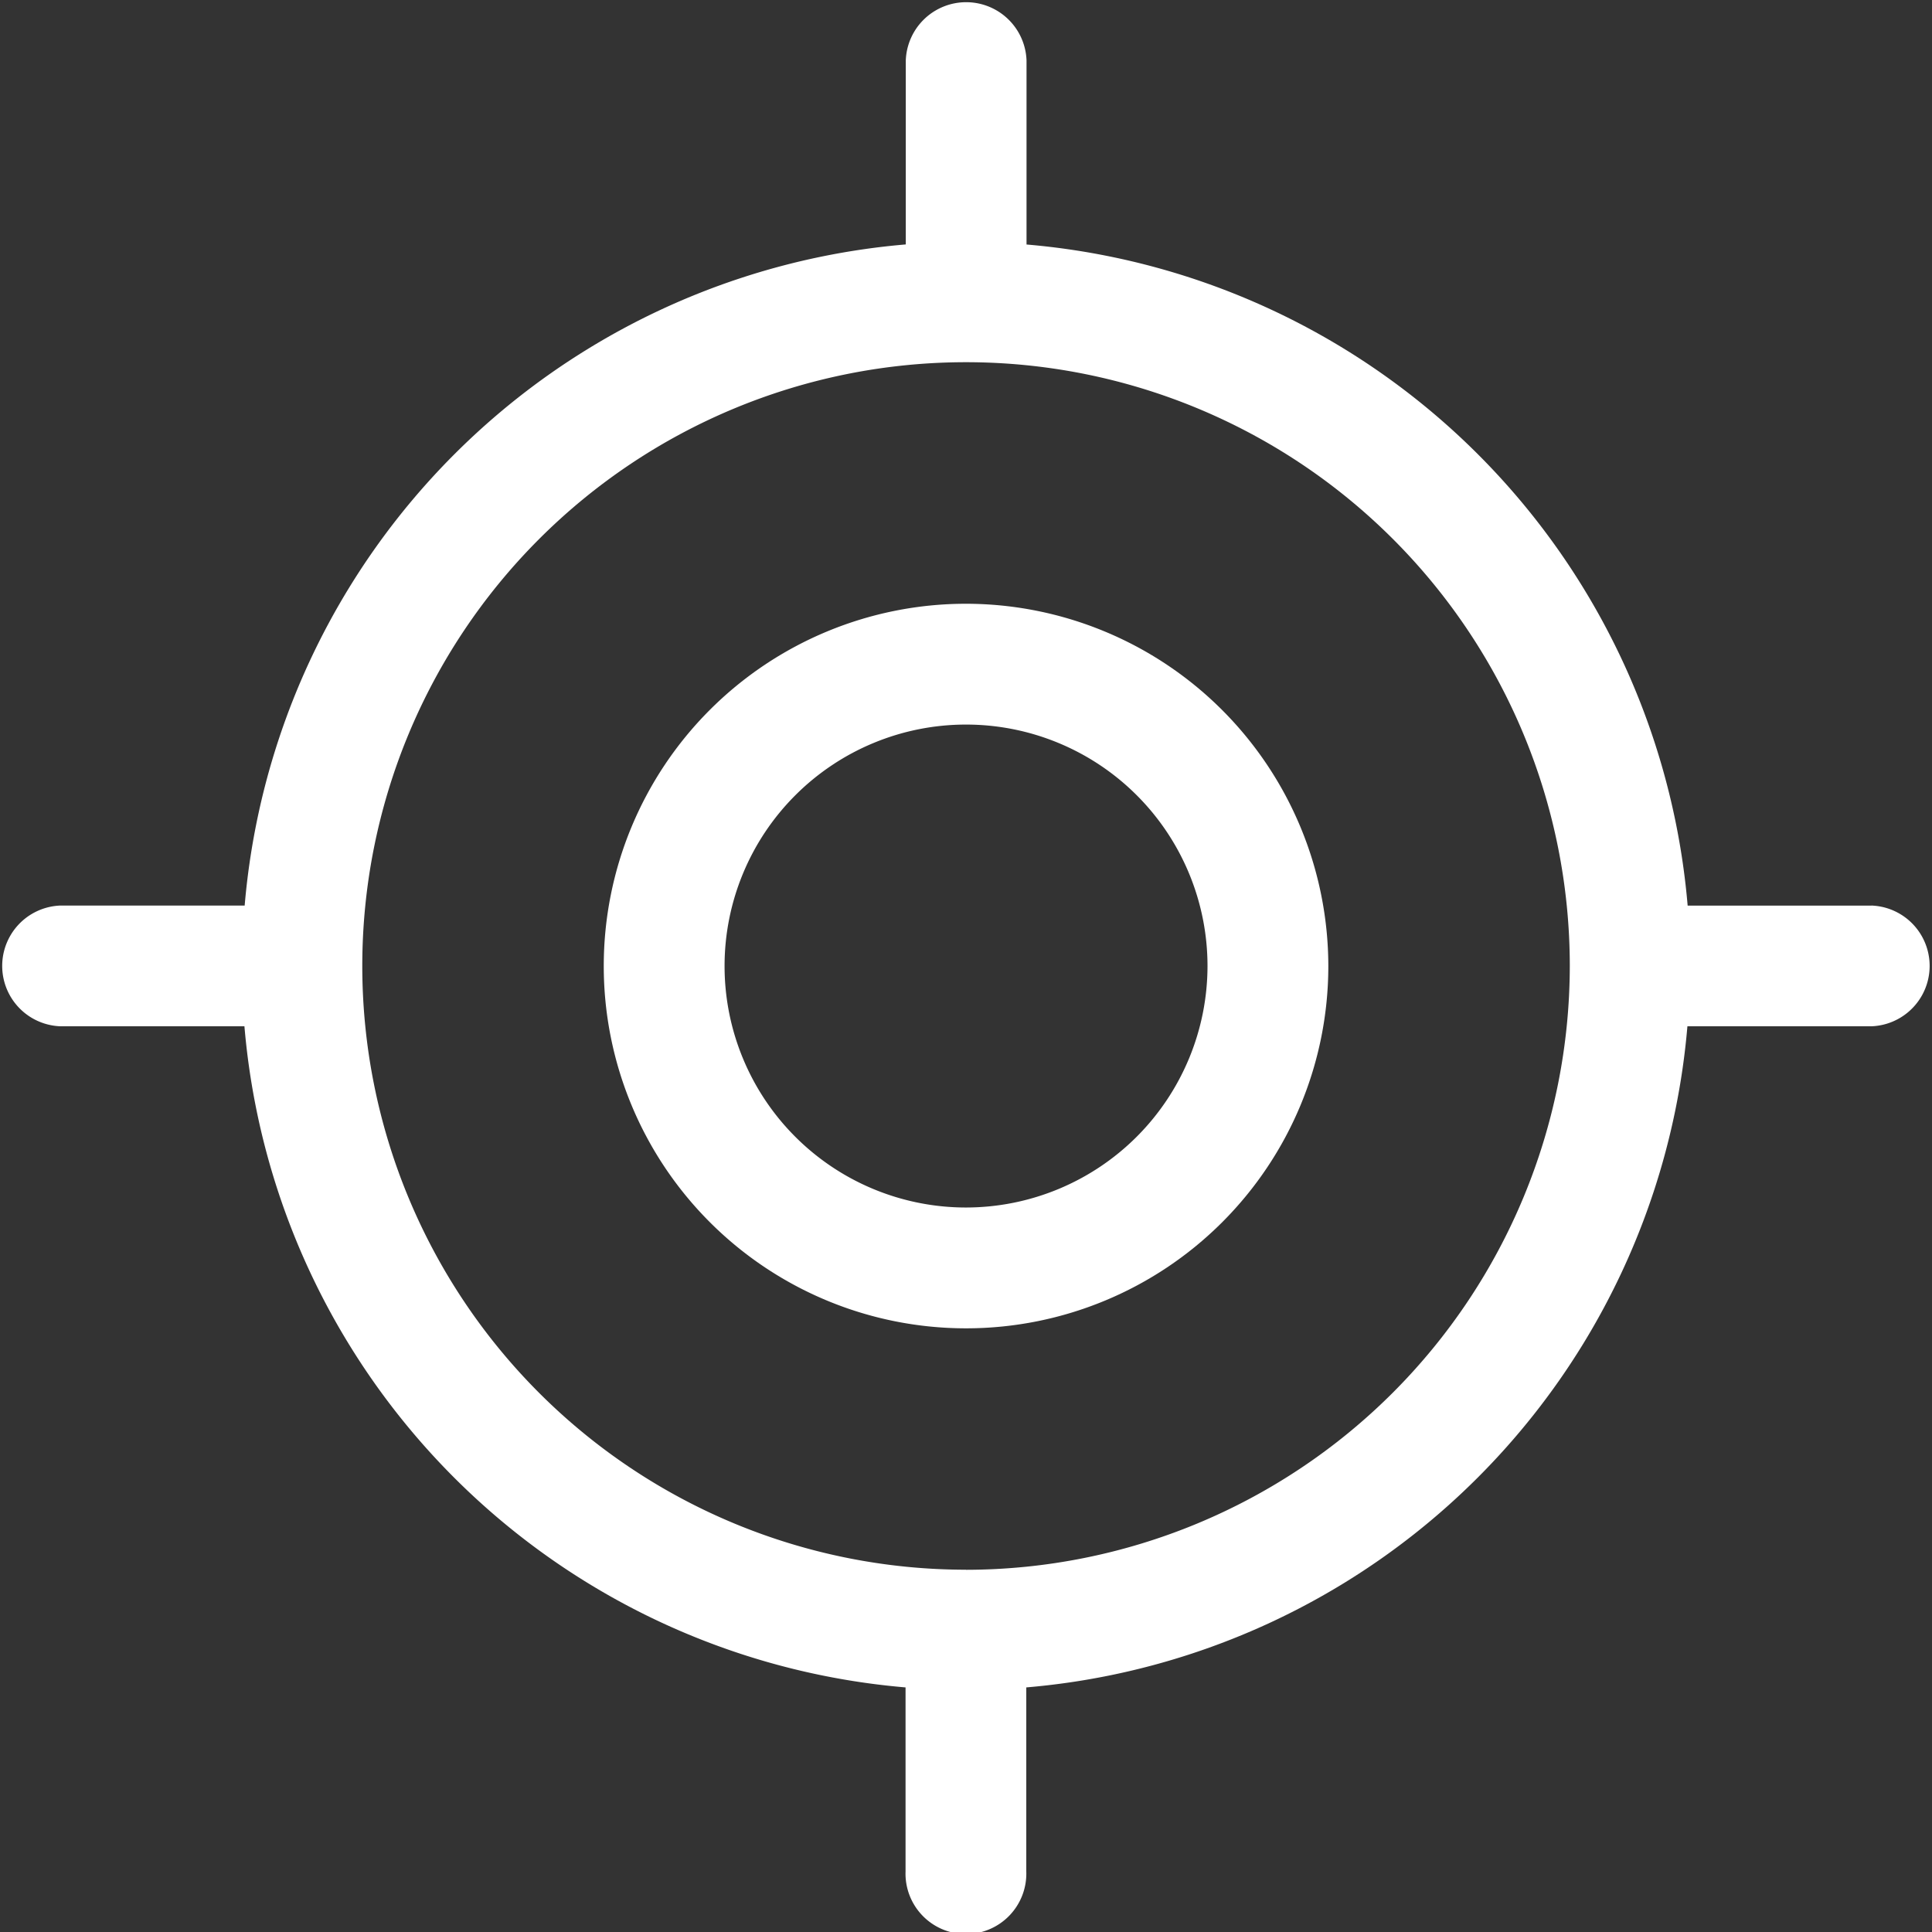 <svg id="select" xmlns="http://www.w3.org/2000/svg" width="24.147" height="24.147" viewBox="0 0 24.147 24.147">
  <rect x="0" y="0" width="24.147" height="24.147" fill="#333333" stroke="none"/>
  <g id="Group_638" data-name="Group 638" transform="translate(7.546 7.546)">
    <g id="Group_637" data-name="Group 637">
      <path id="Path_238" data-name="Path 238" d="M164.528,160a4.528,4.528,0,1,0,4.528,4.528A4.533,4.533,0,0,0,164.528,160Zm0,7.546a3.018,3.018,0,1,1,3.018-3.018A3.021,3.021,0,0,1,164.528,167.546Z" transform="translate(-160 -160)" fill="#fff"/>
    </g>
  </g>
  <g id="Group_640" data-name="Group 640">
    <g id="Group_639" data-name="Group 639">
      <path id="Path_239" data-name="Path 239" d="M23.393,11.319h-2.3a9.061,9.061,0,0,0-8.263-8.263V.755a.755.755,0,0,0-1.509,0v2.3a9.062,9.062,0,0,0-8.263,8.263H.755a.755.755,0,0,0,0,1.509h2.3a9.061,9.061,0,0,0,8.263,8.263v2.3a.755.755,0,1,0,1.509,0v-2.3a9.061,9.061,0,0,0,8.263-8.263h2.3a.755.755,0,0,0,0-1.509Zm-11.319,8.3a7.546,7.546,0,1,1,7.546-7.546A7.555,7.555,0,0,1,12.074,19.62Z" fill="#fff"/>
    </g>
  </g>
</svg>
